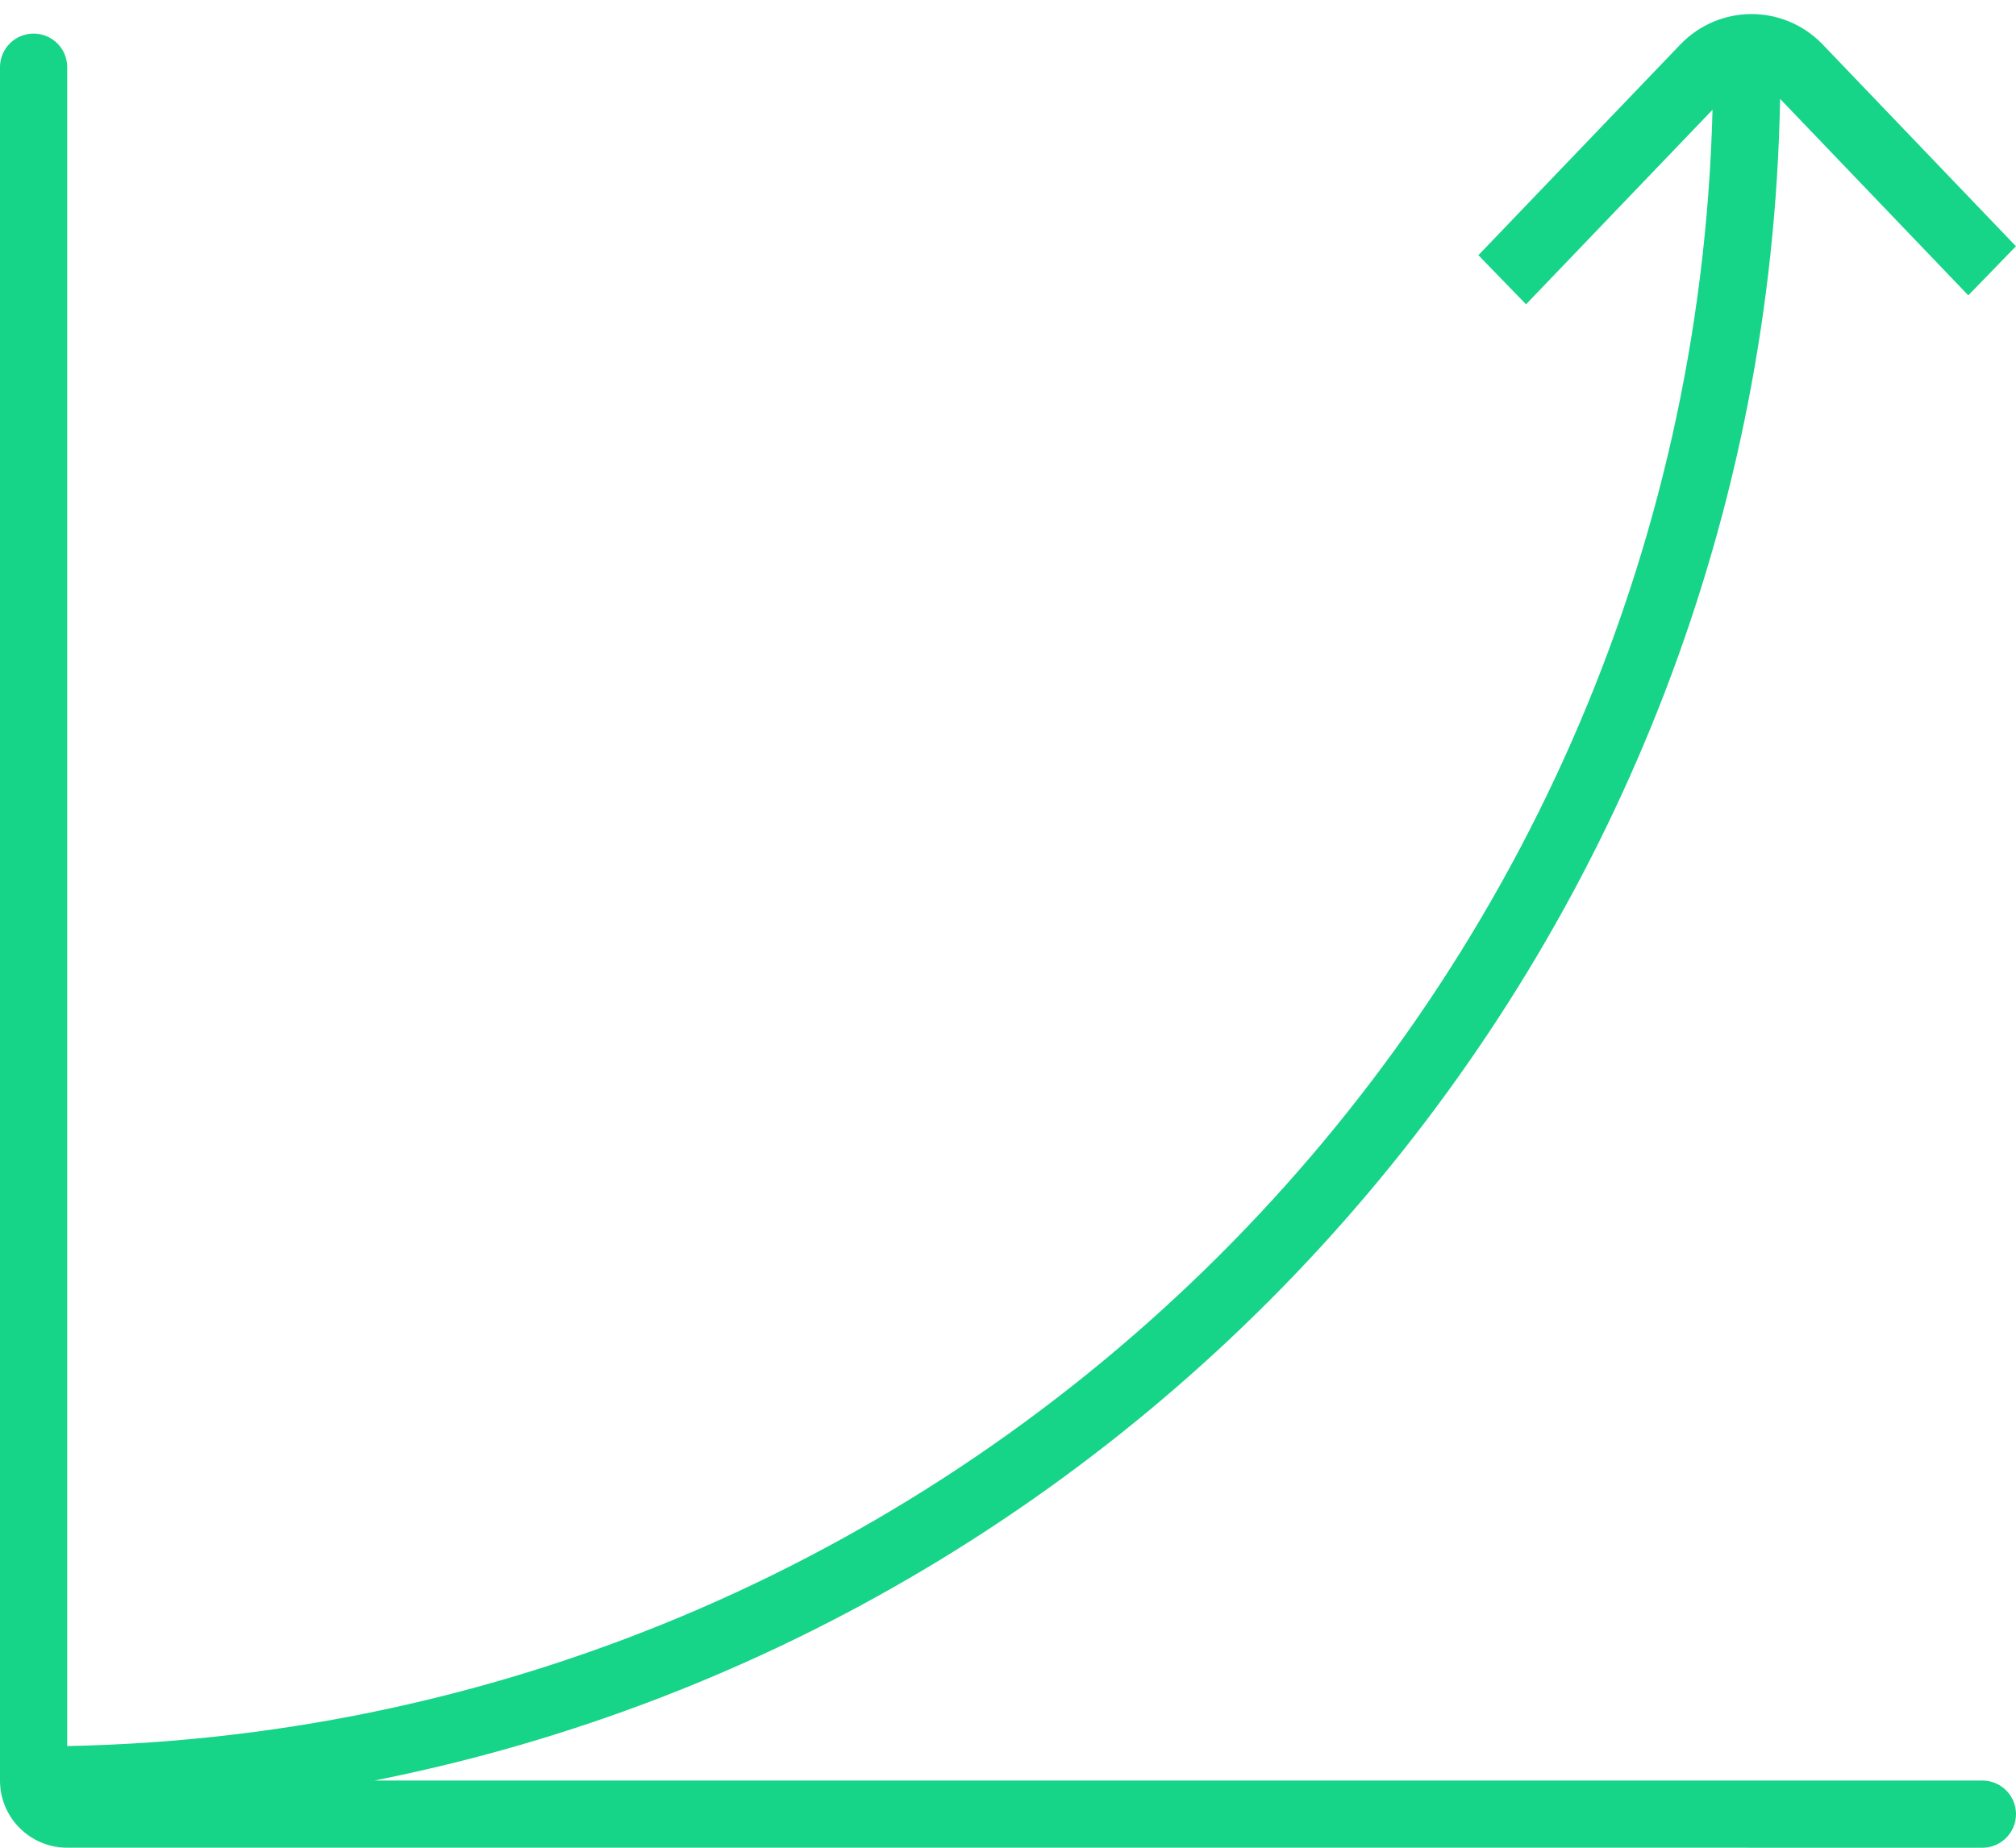 <svg 
 xmlns="http://www.w3.org/2000/svg"
 xmlns:xlink="http://www.w3.org/1999/xlink"
 viewBox="0 0 60 55">
<path fill-rule="evenodd"  fill="rgb(22, 212, 136)"
 d="M52.979,2.943 C52.534,27.726 34.676,48.328 11.141,53.000 L52.000,53.000 L57.000,53.000 L59.000,53.000 C59.552,53.000 60.000,53.447 60.000,54.000 C60.000,54.552 59.552,55.000 59.000,55.000 L52.000,55.000 C51.999,55.000 51.998,54.999 51.997,54.999 L2.000,54.999 C0.895,54.999 -0.000,54.103 -0.000,52.999 L-0.000,49.999 L-0.000,48.999 L-0.000,46.999 L-0.000,4.999 L-0.000,4.999 L-0.000,1.999 C-0.000,1.447 0.448,1.000 1.000,1.000 C1.552,1.000 2.000,1.447 2.000,1.999 L2.000,8.000 C2.000,8.000 2.000,8.000 2.000,8.000 L2.000,49.999 L2.000,51.974 C28.686,51.446 50.299,29.918 50.968,3.267 L45.418,9.058 L44.000,7.596 L50.022,1.312 C51.184,0.121 53.074,0.121 54.235,1.312 L54.235,1.312 L59.998,7.330 L58.580,8.791 L52.979,2.943 Z"/>
</svg>